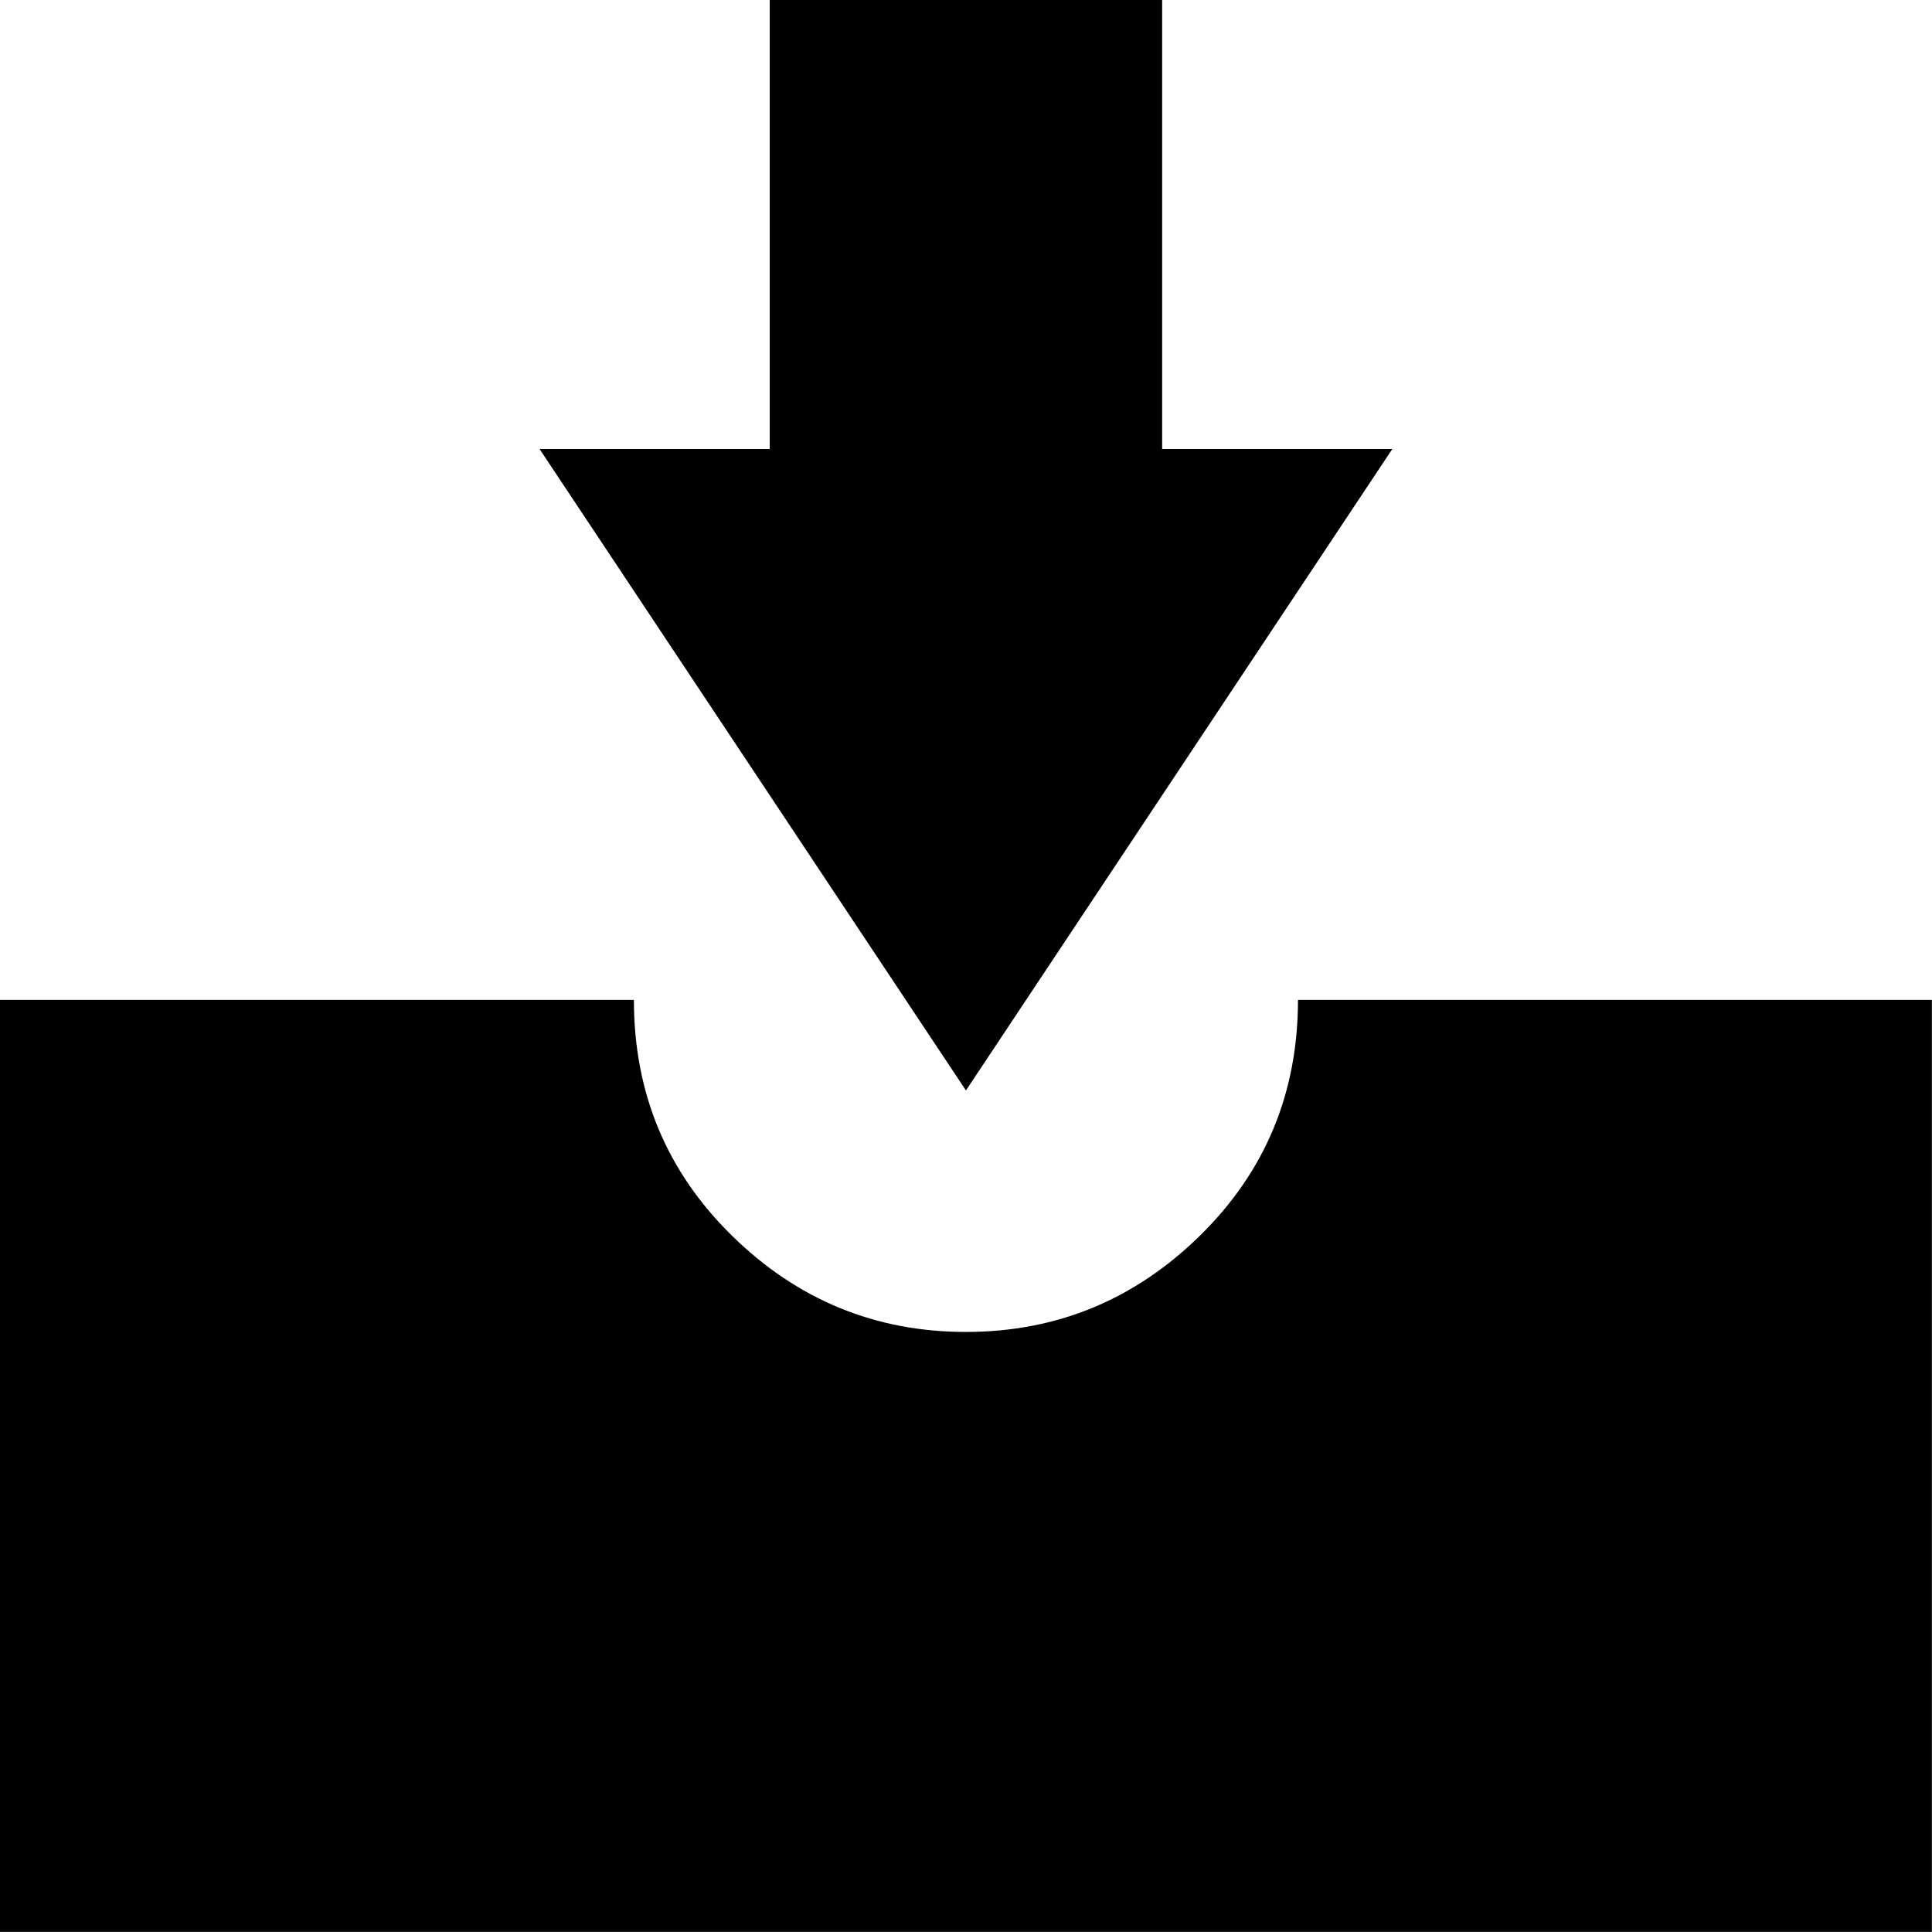 <svg height="1000" width="1000" xmlns="http://www.w3.org/2000/svg"><path d="M0 999.936l0 -482.391l328.104 0q0 72.261 50.778 122.063t121.086 49.802 121.086 -49.802 50.778 -122.063l328.104 0l0 482.391l-999.936 0zm279.279 -767.529l119.133 0l0 -232.407l203.112 0l0 232.407l119.133 0l-220.689 332.01z"/></svg>